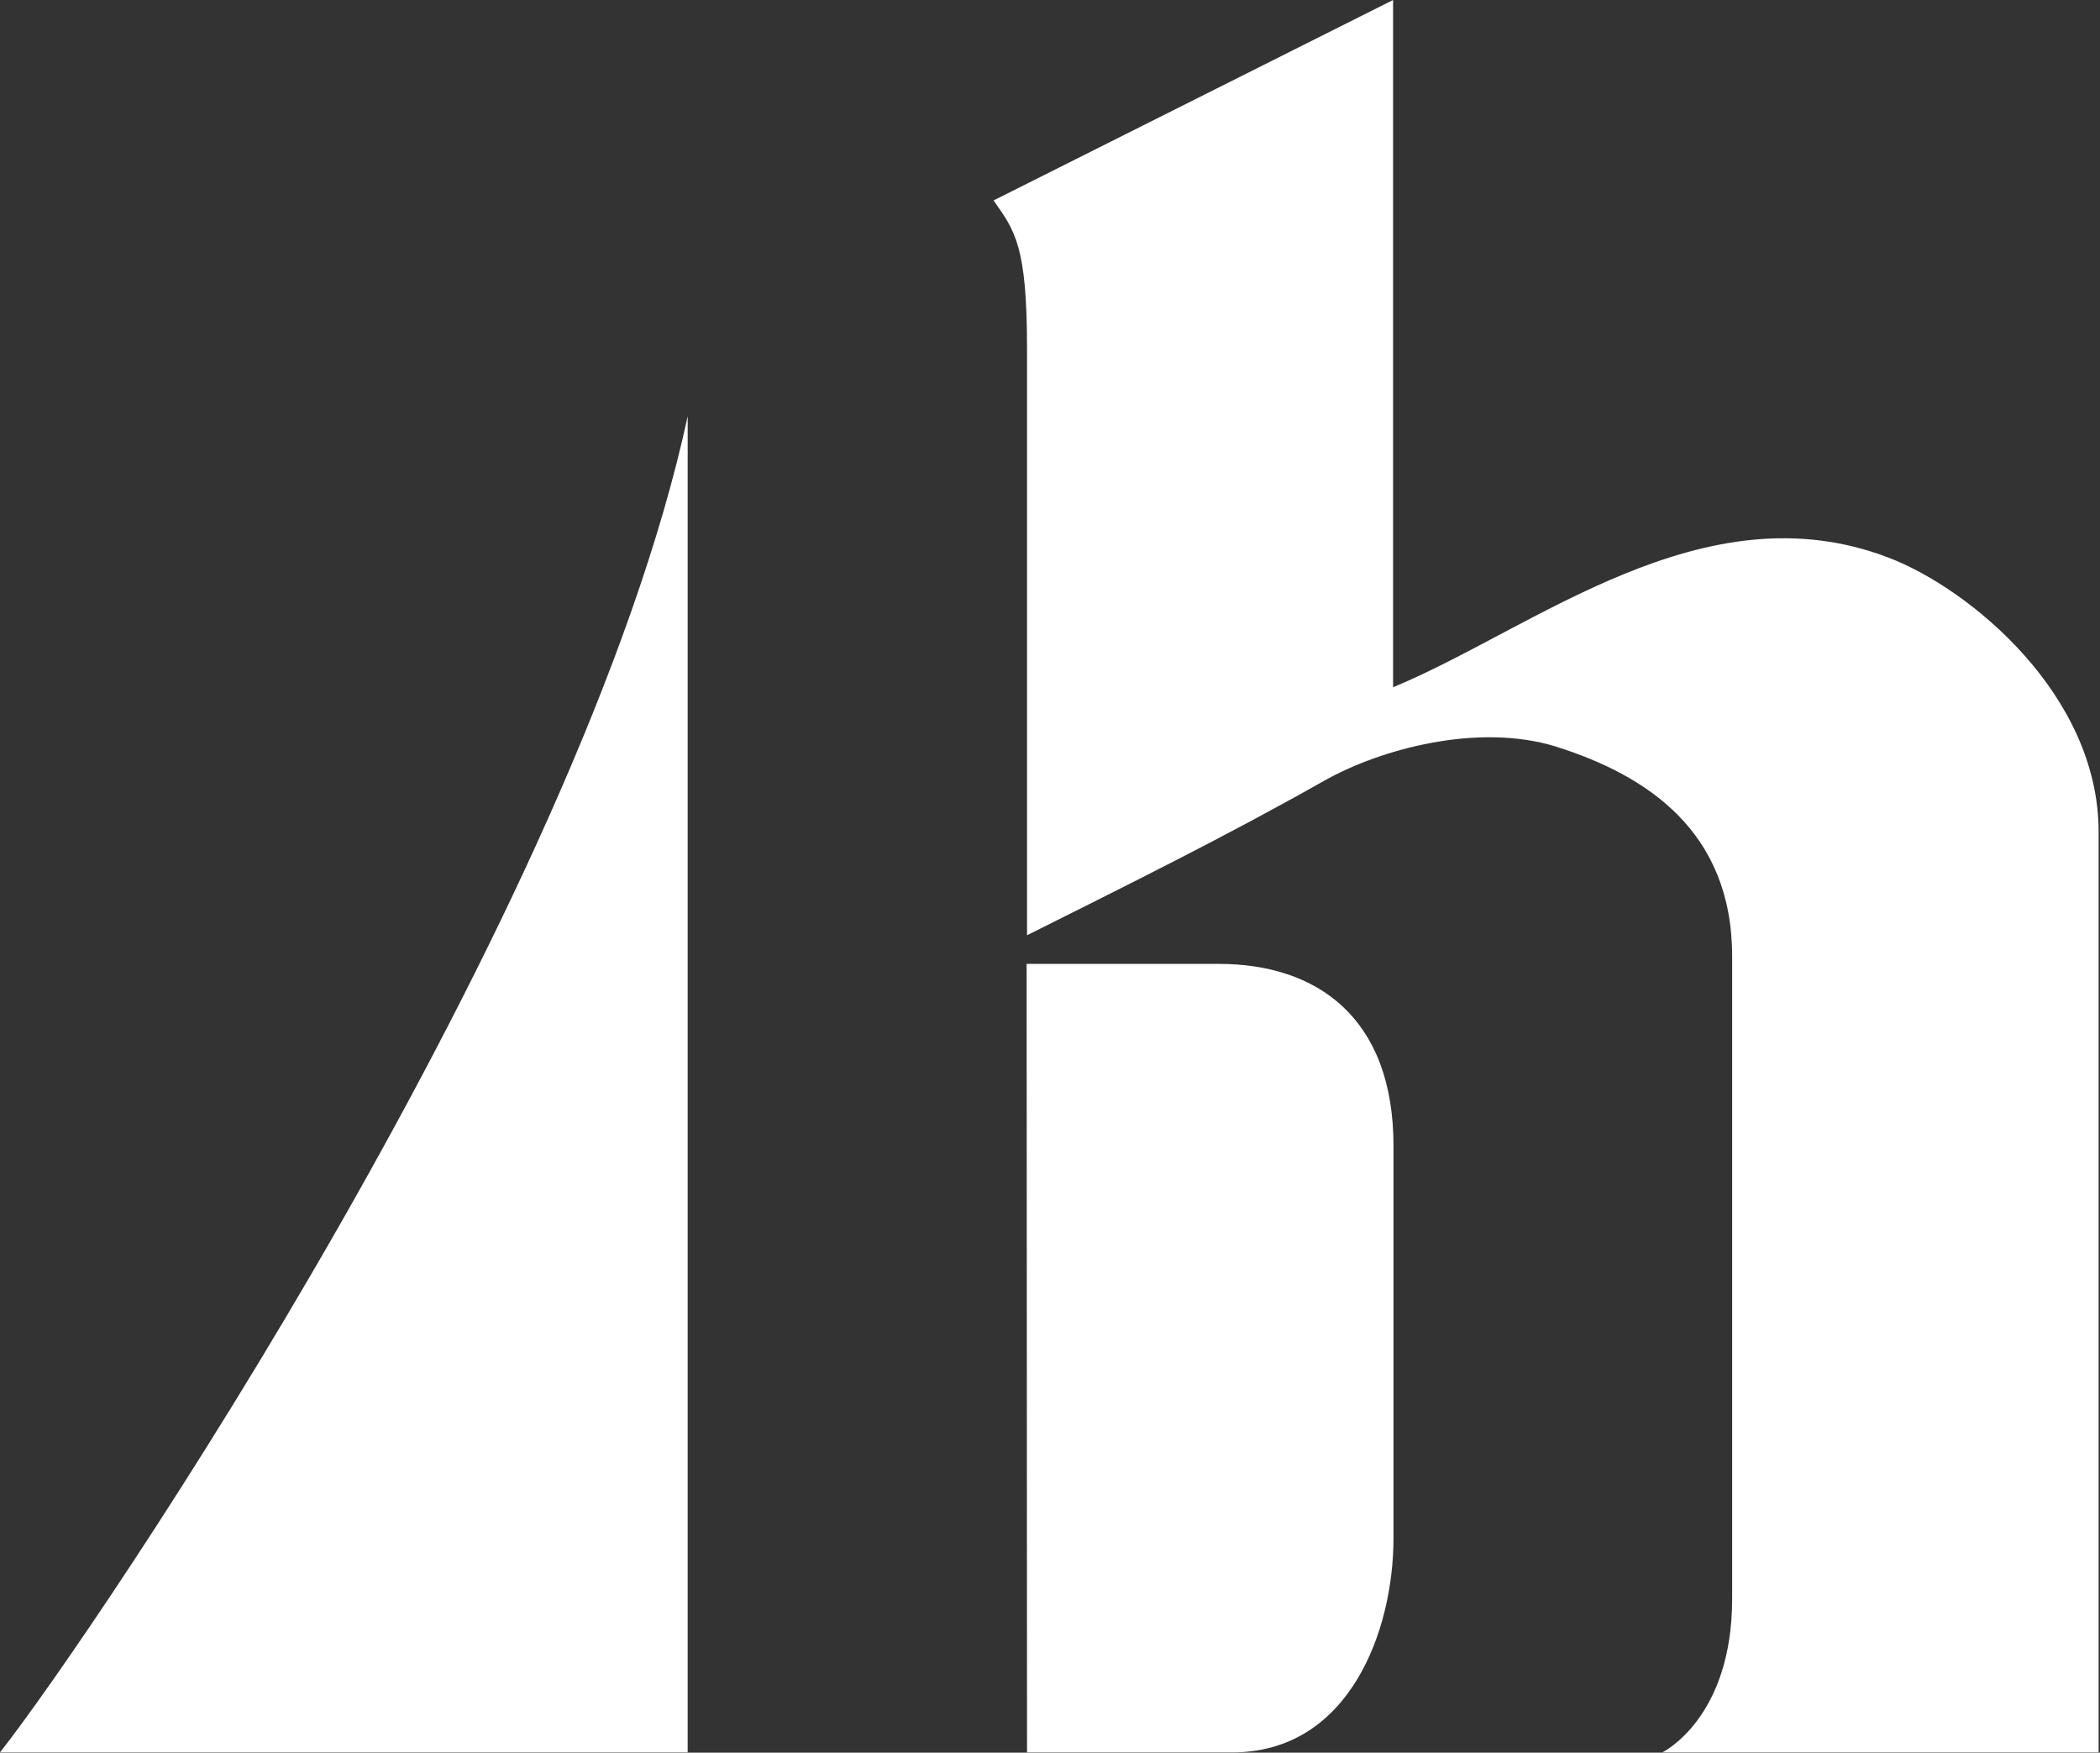 <svg version="1.2" xmlns="http://www.w3.org/2000/svg" viewBox="0 0 1518 1267" width="1518" height="1267">
	<rect x="0" y="0" width="1518" height="1267" fill="#333333" stroke="none"/>
	<title>Bank_of_Hawaii_Logo-svg</title>
	<defs>
		<clipPath clipPathUnits="userSpaceOnUse" id="cp1">
			<path d="m-4304.87-812.72h14908.83v2286.03h-14908.83z"/>
		</clipPath>
	</defs>
	<style>
		.s0 { fill: #ffffff } 
	</style>
	<g id="layer1">
		<g id="g3021">
			<g id="Clip-Path: g3023" clip-path="url(#cp1)">
				<g id="g3023">
					<path id="path3031" class="s0" d="m1517 1266.8h-315.4c0 0 50.5-24.4 50.5-111.1v-464.3c0-90.4-61.5-131-127.7-151.8-55.8-17.1-126.2 1.6-167.4 24.9-70.1 39.7-142.3 75.4-214.6 111.6v-424.2c0-74.7-8.9-85.2-24.2-107l288.8-144.9v496.8c101.7-42 224.3-145.1 358.4-93.6 58.8 22.6 151.6 99.2 151.6 198.1zm-509.7-154.9c0 67.1-32 154.9-116.6 154.9h-148.3l-0.3-570c0 0 106.2 0 139.2 0 69.9 0 126.3 38.2 126 132.3zm-510.2 154.9h-497.1c71-90.5 419.6-607 497.1-965.9z"/>
				</g>
			</g>
		</g>
	</g>
</svg>